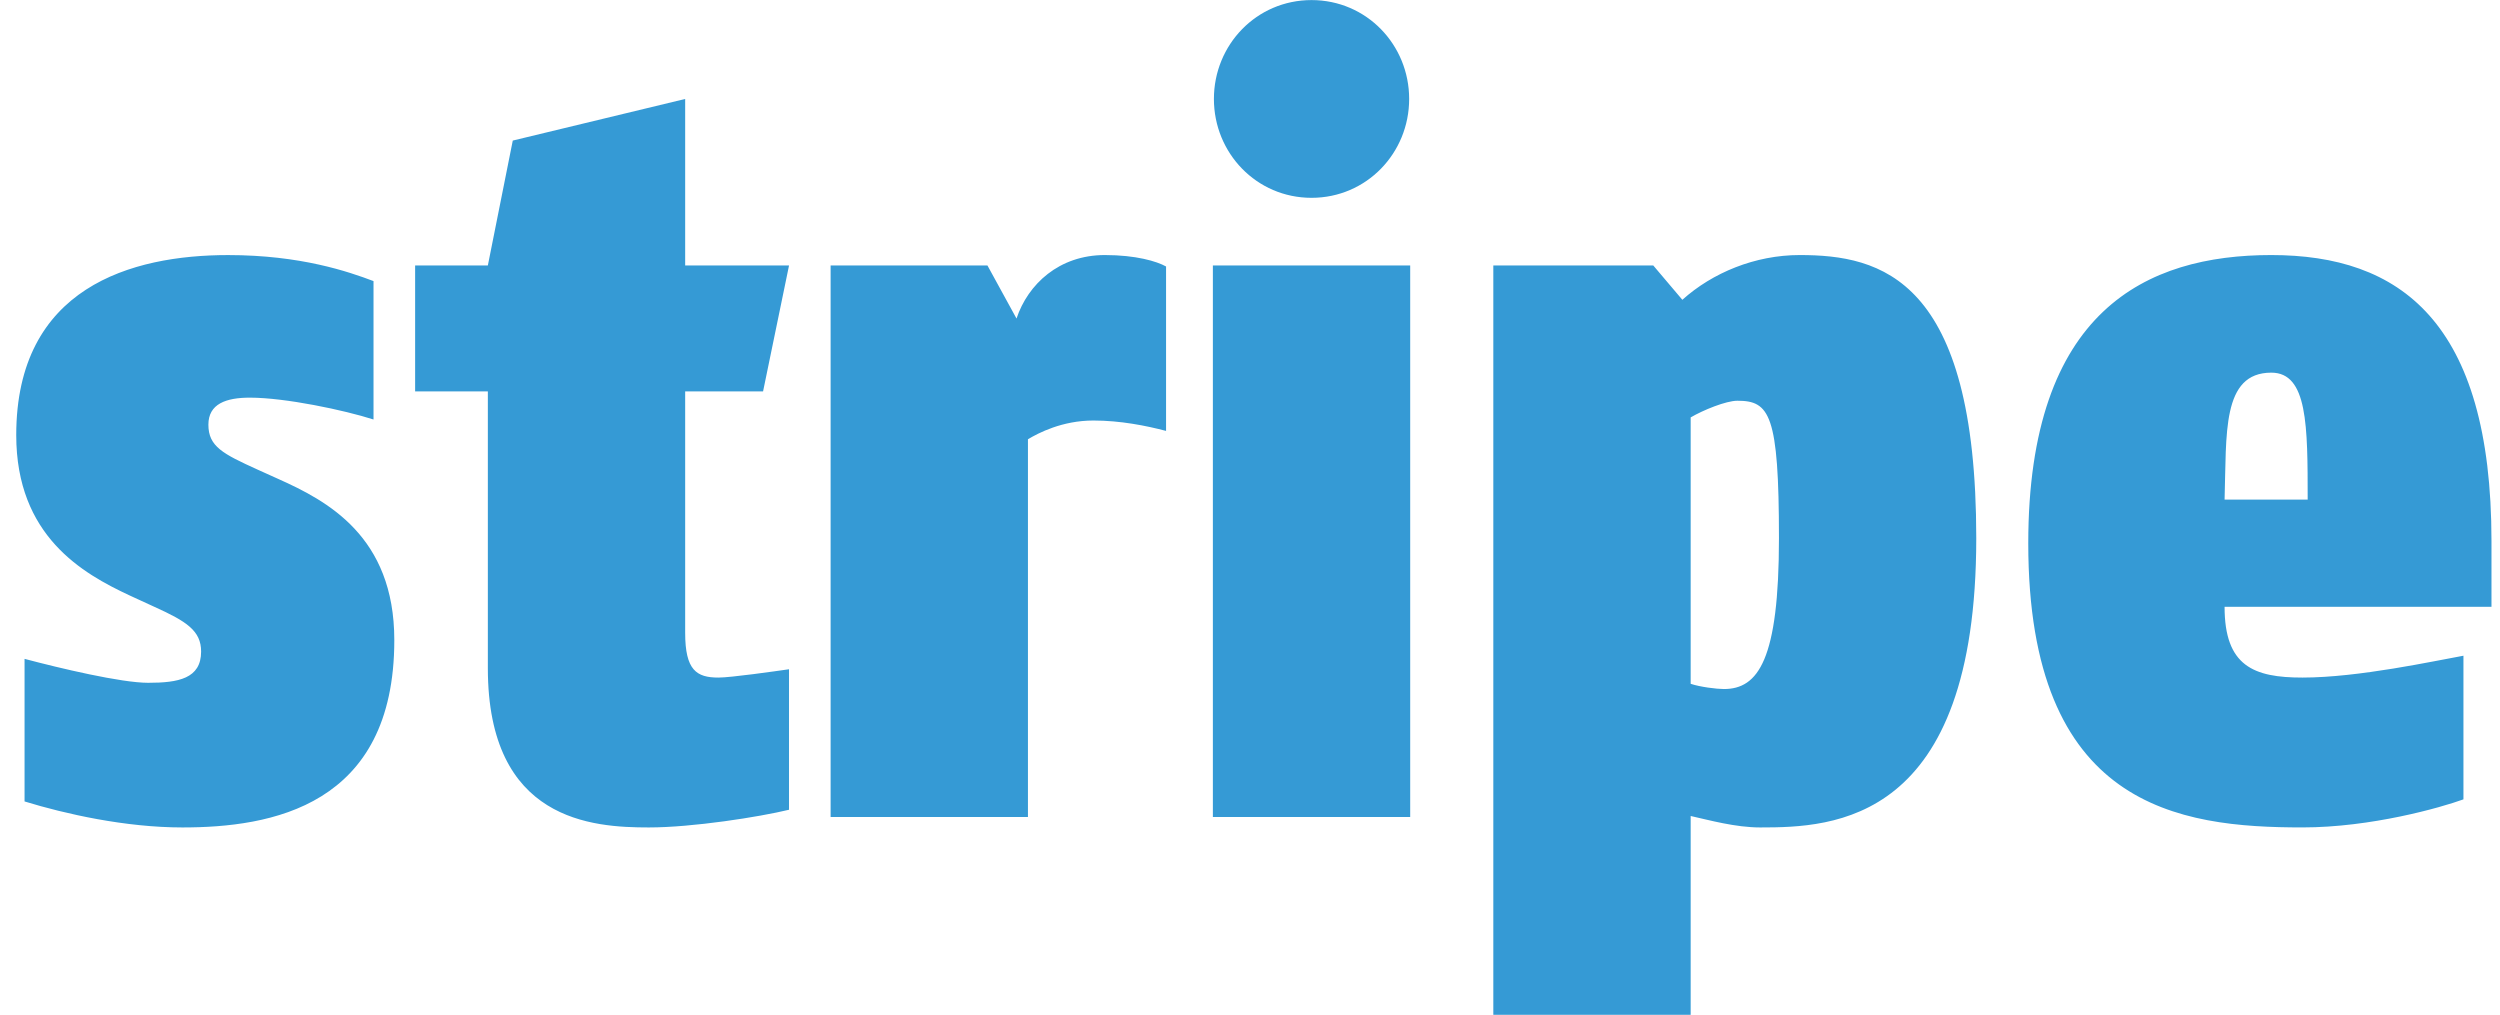 <svg width="101" height="41" viewBox="0 0 101 41" fill="none" xmlns="http://www.w3.org/2000/svg">
<path d="M91.761 15.055C89.747 15.055 89.957 17.536 89.873 20.185H93.23C93.23 17.199 93.23 15.055 91.761 15.055ZM89.873 24.515C89.873 26.912 91.048 27.374 93.02 27.374C95.286 27.374 98.349 26.701 99.523 26.491V32.294C98.601 32.63 95.79 33.428 93.02 33.428C88.027 33.428 81.942 32.629 81.942 21.95C81.942 12.532 86.726 10.304 91.761 10.304C96.922 10.304 100.656 12.953 100.656 21.866V24.515H89.873ZM70.191 16.19C69.73 16.19 68.806 16.569 68.303 16.863V27.626C68.68 27.753 69.352 27.837 69.646 27.837C71.031 27.837 71.87 26.66 71.87 21.741C71.869 16.737 71.492 16.19 70.191 16.19ZM71.114 33.429C70.107 33.429 69.058 33.134 68.303 32.966V40.997H60.33V10.725H66.792L67.967 12.112C69.183 11.019 70.904 10.304 72.708 10.304C75.981 10.304 79.841 11.229 79.841 21.74C79.841 33.261 74.051 33.429 71.114 33.429ZM52.986 7.992C50.762 7.992 49.042 6.184 49.042 3.997C49.042 1.811 50.762 0.003 52.986 0.003C55.21 0.003 56.93 1.811 56.93 3.997C56.93 6.184 55.21 7.992 52.986 7.992ZM49 33.008V10.725H56.972V33.008H49ZM44.173 16.989C42.914 16.989 41.949 17.494 41.529 17.746V33.008H33.557V10.725H39.893L41.067 12.869C41.529 11.481 42.788 10.304 44.634 10.304C45.893 10.304 46.732 10.556 47.109 10.766V17.409C46.312 17.199 45.264 16.989 44.173 16.989ZM29.024 27.374C29.527 27.374 31.29 27.122 31.876 27.038V32.714C30.66 33.008 27.974 33.429 26.212 33.429C23.946 33.429 19.709 33.177 19.709 26.996V15.812H16.771V10.725H19.709L20.716 5.679L27.681 3.998V10.725H31.877L30.828 15.812H27.681V25.567C27.681 27.08 28.142 27.374 29.024 27.374ZM8.419 17.157C8.419 18.04 9.007 18.335 10.391 18.965L11.231 19.344C13.203 20.227 15.93 21.656 15.93 25.861C15.93 32.588 10.936 33.429 7.37 33.429C5.062 33.429 2.629 32.882 0.992 32.378V26.618C2.419 26.997 4.895 27.585 5.985 27.585C7.202 27.585 8.125 27.417 8.125 26.323C8.125 25.483 7.538 25.104 6.237 24.516L5.23 24.053C3.342 23.17 0.656 21.657 0.656 17.578C0.656 11.608 5.314 10.305 9.216 10.305C12.153 10.305 14.084 10.977 15.09 11.356V16.948C13.915 16.57 11.524 16.065 10.098 16.065C9.133 16.064 8.419 16.316 8.419 17.157Z" fill="#359AD5"/>
</svg>
